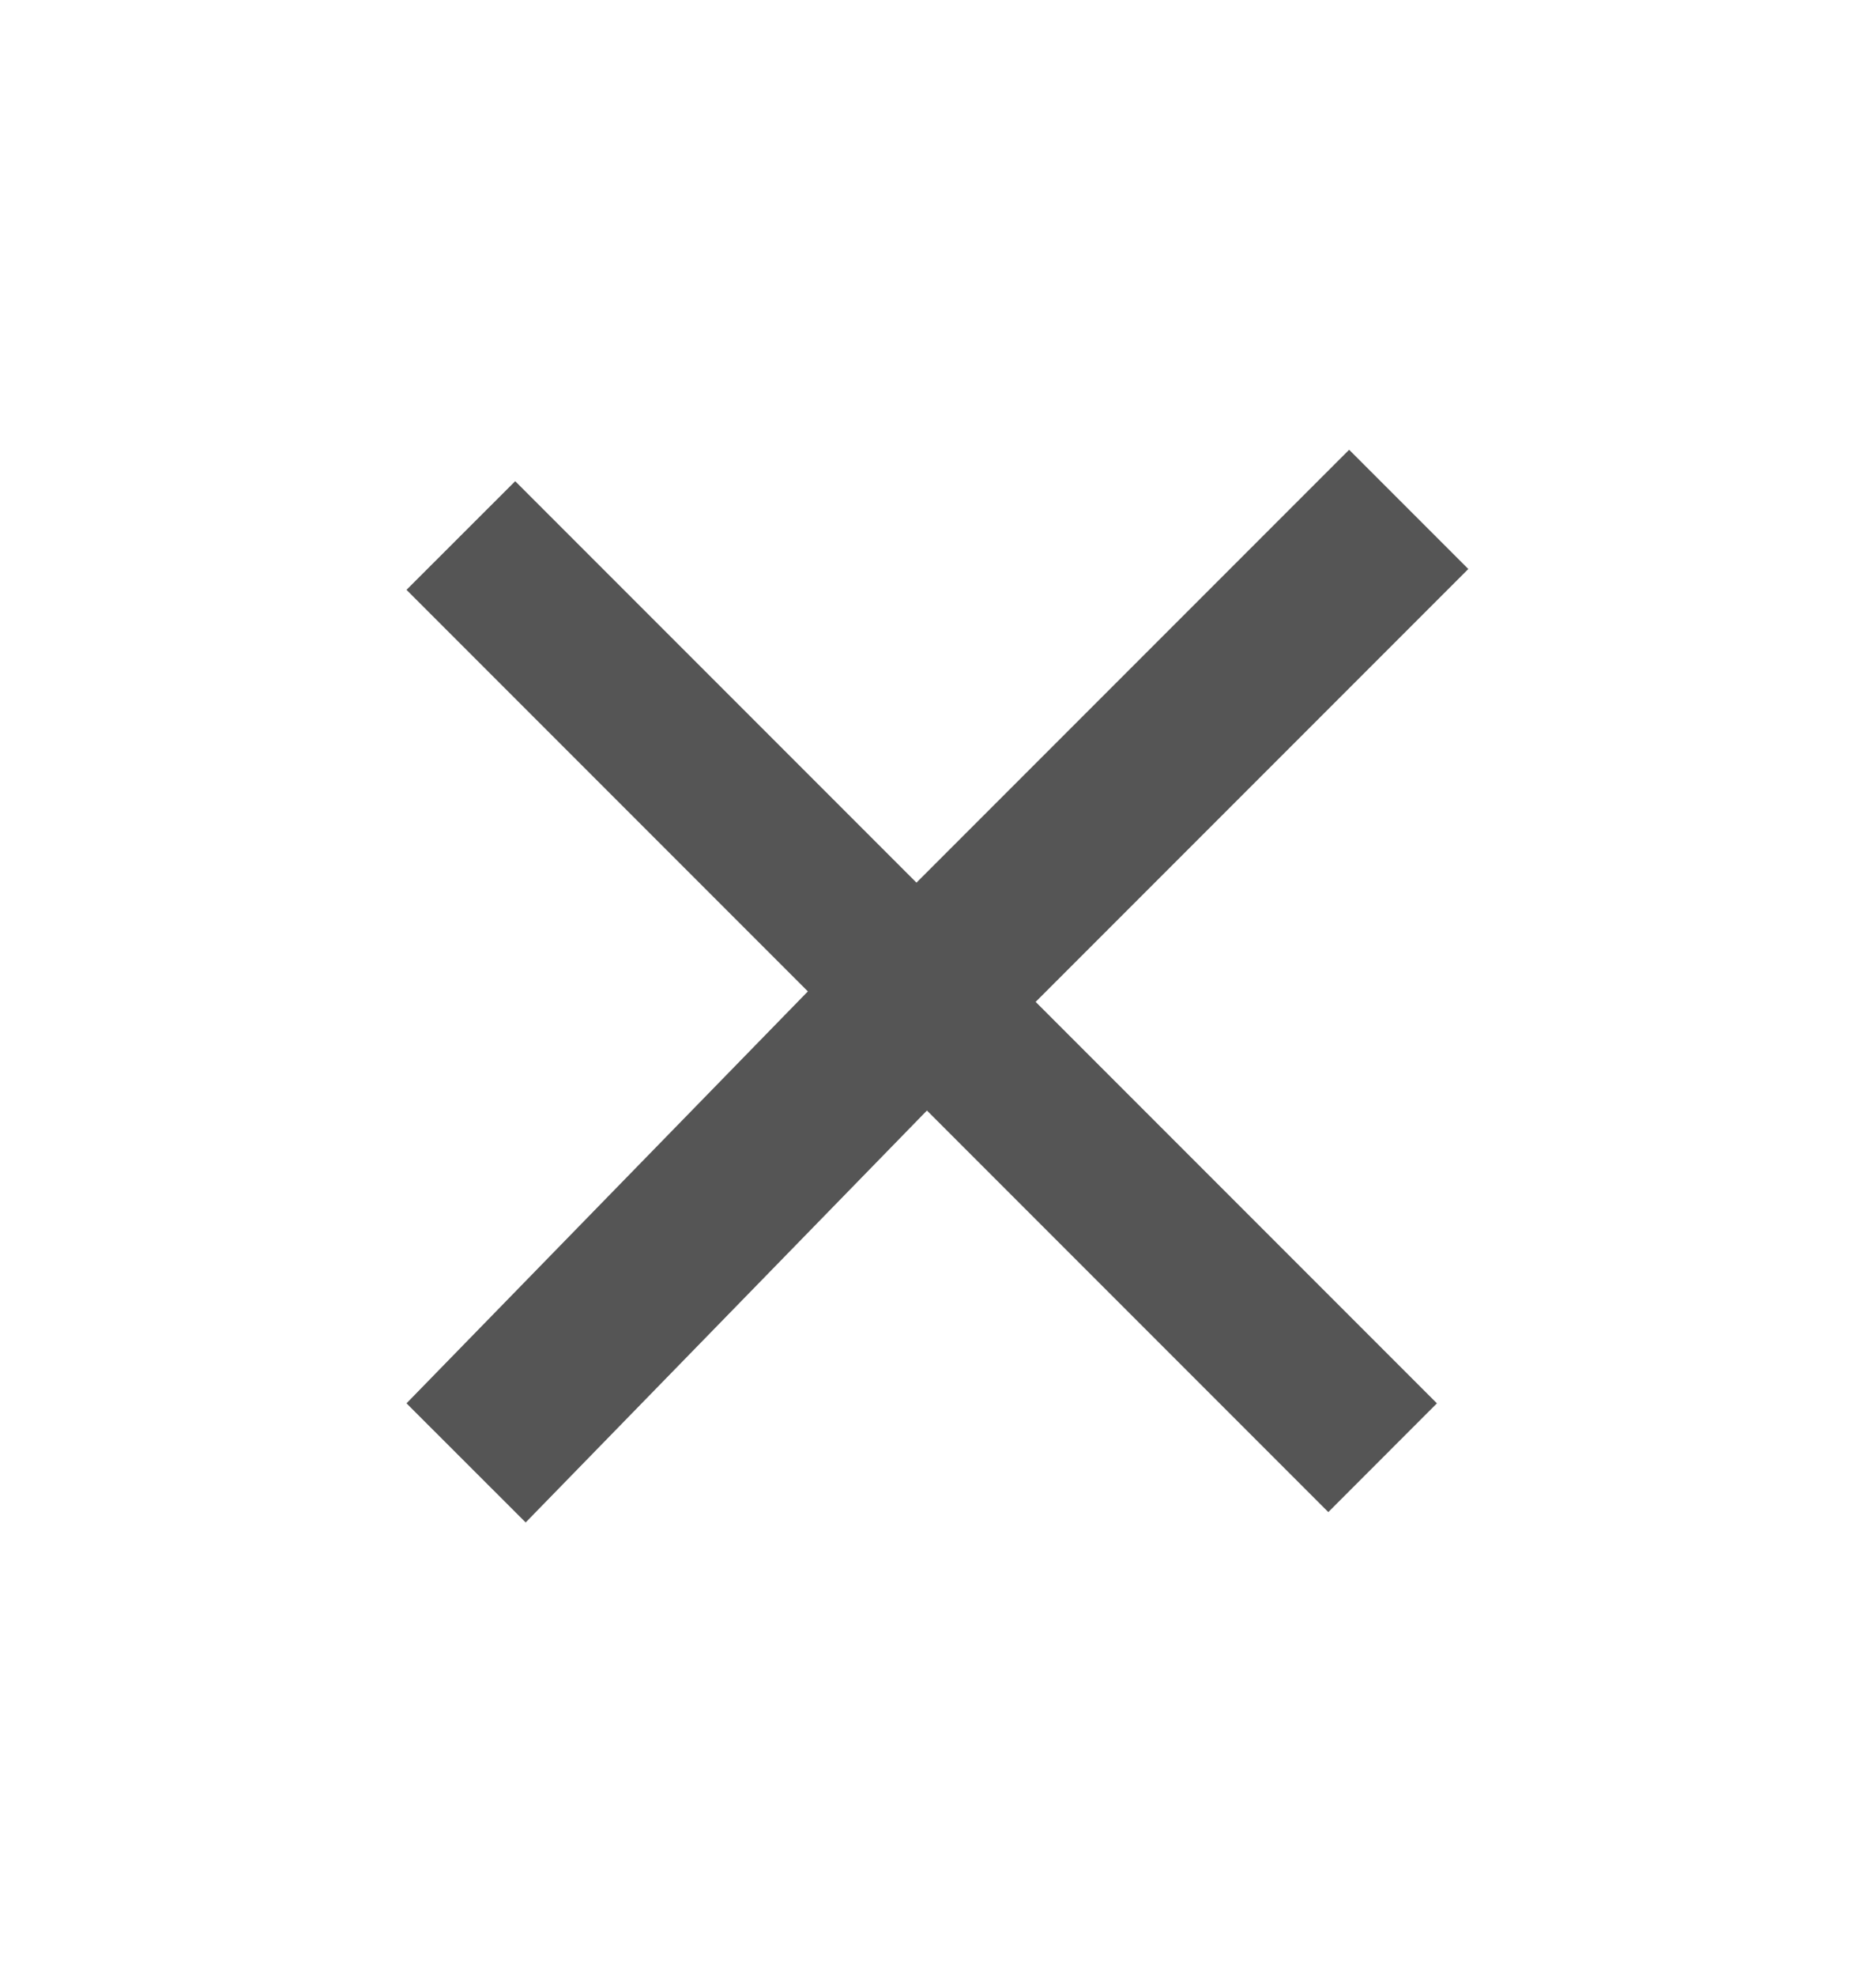 <svg width="19" height="20" viewBox="0 0 19 20" fill="none" xmlns="http://www.w3.org/2000/svg">
<path d="M13.453 15.307L9.388 11.242L5.324 15.412L4.117 14.206L8.182 10.036L4.117 5.971L5.218 4.871L9.282 8.935L13.664 4.553L14.871 5.76L10.489 10.142L14.553 14.206L13.453 15.307Z" fill="#555555"/>
</svg>
